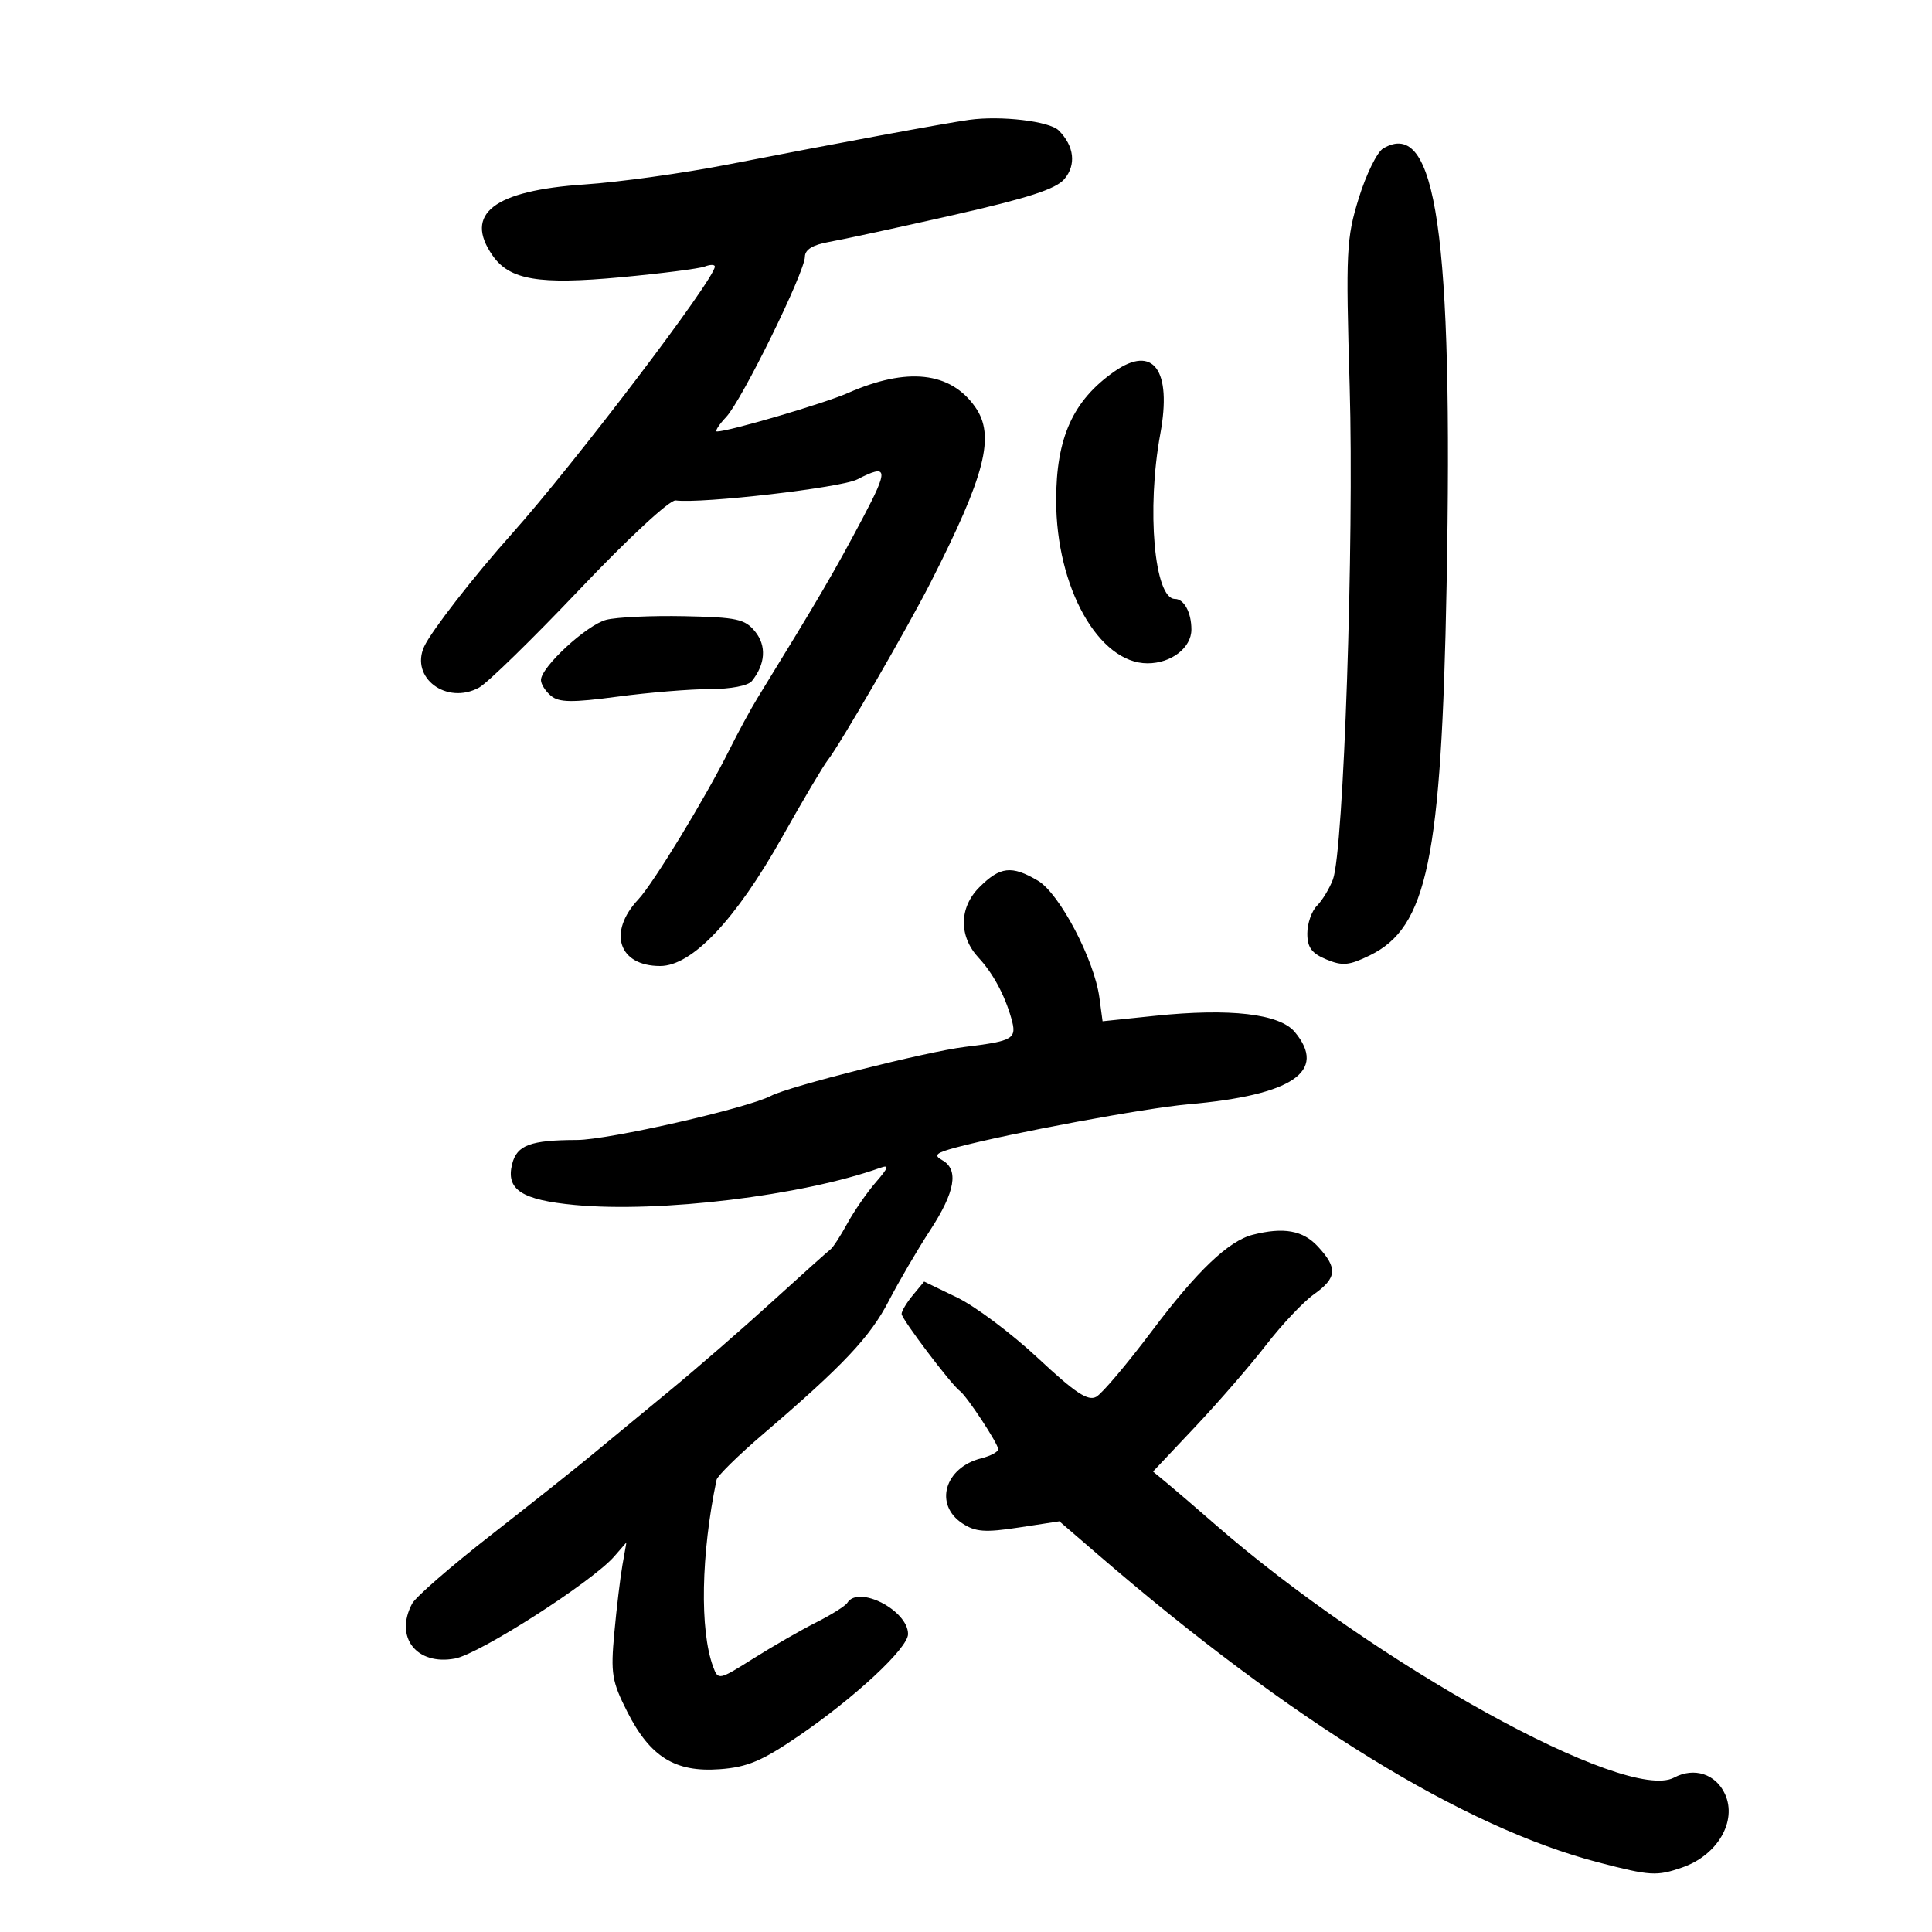 <svg xmlns="http://www.w3.org/2000/svg" width="300" height="300" viewBox="0 0 300 300" version="1.1">
	<path d="M 150.500 18.606 C 146.864 19.108, 129.971 22.235, 113 25.549 C 106.125 26.892, 96.124 28.283, 90.775 28.641 C 76.647 29.586, 71.962 33.217, 76.503 39.701 C 79.143 43.470, 83.682 44.235, 96.390 43.052 C 102.710 42.464, 108.583 41.714, 109.440 41.384 C 110.298 41.055, 111 41.058, 111 41.391 C 111 43.325, 89.173 72.045, 79.378 83 C 73.599 89.463, 66.941 98.035, 65.863 100.401 C 63.658 105.242, 69.351 109.501, 74.381 106.773 C 75.672 106.073, 82.711 99.200, 90.024 91.500 C 97.580 83.543, 104.005 77.589, 104.909 77.705 C 108.990 78.231, 130.620 75.731, 133.106 74.445 C 137.908 71.962, 138.026 72.781, 133.966 80.444 C 129.474 88.922, 127.291 92.655, 117.606 108.418 C 116.565 110.113, 114.592 113.750, 113.223 116.500 C 109.554 123.869, 101.448 137.178, 99.113 139.665 C 94.327 144.763, 96.046 150, 102.505 150 C 107.454 150, 114.232 142.844, 121.448 130 C 124.693 124.225, 127.892 118.825, 128.558 118 C 130.302 115.837, 140.890 97.548, 144.477 90.500 C 153.017 73.723, 154.561 67.673, 151.439 63.217 C 147.580 57.707, 140.860 56.968, 131.634 61.039 C 127.983 62.651, 113.178 67, 111.344 67 C 110.963 67, 111.602 65.987, 112.763 64.750 C 115.215 62.138, 124.964 42.285, 124.986 39.861 C 124.995 38.755, 126.220 38.009, 128.750 37.565 C 130.813 37.203, 139.475 35.328, 148 33.398 C 159.603 30.770, 163.946 29.364, 165.273 27.805 C 167.150 25.599, 166.810 22.667, 164.396 20.253 C 162.962 18.819, 155.430 17.926, 150.500 18.606 M 214.780 23.050 C 213.834 23.609, 212.129 27.081, 210.991 30.766 C 209.060 37.017, 208.965 38.977, 209.577 59.983 C 210.278 84.005, 208.642 132.180, 206.978 136.557 C 206.436 137.984, 205.319 139.824, 204.496 140.647 C 203.673 141.470, 203 143.406, 203 144.950 C 203 147.117, 203.674 148.037, 205.956 148.982 C 208.462 150.020, 209.491 149.924, 212.706 148.353 C 221.629 143.995, 223.826 133.423, 224.626 91 C 225.657 36.314, 223.029 18.178, 214.780 23.050 M 173.033 57.689 C 166.609 62.189, 164 67.963, 164 77.682 C 164 91.218, 170.604 103, 178.190 103 C 181.870 103, 185 100.588, 185 97.753 C 185 95.108, 183.864 93, 182.440 93 C 179.247 93, 178.013 79.085, 180.169 67.385 C 182.004 57.428, 179.080 53.454, 173.033 57.689 M 94.137 96.244 C 91.108 97.029, 84 103.588, 84 105.598 C 84 106.235, 84.702 107.338, 85.560 108.050 C 86.815 109.091, 88.839 109.115, 95.923 108.172 C 100.765 107.527, 107.208 107, 110.241 107 C 113.452 107, 116.173 106.478, 116.755 105.750 C 118.860 103.119, 119.048 100.280, 117.262 98.075 C 115.681 96.123, 114.429 95.850, 106.260 95.682 C 101.191 95.577, 95.735 95.830, 94.137 96.244 M 152.064 137.782 C 148.903 140.943, 148.863 145.402, 151.967 148.734 C 154.167 151.096, 155.981 154.446, 157.019 158.067 C 157.953 161.323, 157.460 161.629, 149.762 162.573 C 143.920 163.289, 122.495 168.698, 119.741 170.152 C 116.077 172.085, 94.488 177.001, 89.601 177.014 C 82.360 177.033, 80.264 177.810, 79.526 180.751 C 78.529 184.725, 80.979 186.326, 89.247 187.106 C 102.449 188.352, 124.578 185.664, 136.671 181.345 C 138.133 180.822, 137.996 181.274, 135.985 183.596 C 134.602 185.193, 132.611 188.075, 131.560 190 C 130.510 191.925, 129.340 193.725, 128.961 194 C 128.582 194.275, 124.498 197.936, 119.886 202.136 C 115.274 206.335, 108.125 212.545, 104 215.935 C 99.875 219.325, 94.475 223.781, 92 225.837 C 89.525 227.893, 82.438 233.525, 76.251 238.352 C 70.064 243.179, 64.551 247.970, 64.001 248.999 C 61.212 254.210, 64.680 258.658, 70.659 257.536 C 74.494 256.817, 91.983 245.598, 95.386 241.674 L 97.272 239.500 96.655 243 C 96.316 244.925, 95.747 249.664, 95.392 253.531 C 94.808 259.876, 95.004 261.075, 97.407 265.817 C 100.960 272.827, 104.840 275.234, 111.765 274.722 C 116.057 274.405, 118.319 273.452, 124.013 269.561 C 132.779 263.572, 141 255.914, 141 253.738 C 141 250.061, 133.296 246.094, 131.572 248.884 C 131.271 249.370, 129.107 250.733, 126.763 251.913 C 124.418 253.093, 120.032 255.612, 117.015 257.511 C 111.598 260.920, 111.520 260.936, 110.731 258.802 C 108.636 253.138, 108.854 241.320, 111.267 229.784 C 111.395 229.171, 114.650 225.974, 118.500 222.680 C 130.916 212.056, 135.110 207.611, 138.014 202 C 139.580 198.975, 142.467 194.040, 144.431 191.034 C 148.334 185.055, 148.926 181.617, 146.302 180.149 C 144.908 179.369, 145.310 179.012, 148.552 178.154 C 156.896 175.947, 177.811 172.061, 184.500 171.475 C 200.718 170.056, 206.157 166.364, 201.051 160.243 C 198.692 157.415, 190.988 156.524, 179.354 157.733 L 171.207 158.580 170.716 154.919 C 169.923 149.007, 164.517 138.727, 161.162 136.750 C 157.077 134.343, 155.301 134.545, 152.064 137.782 M 194.532 191.731 C 190.773 192.685, 185.872 197.358, 178.899 206.635 C 175.042 211.766, 171.144 216.380, 170.236 216.888 C 168.943 217.611, 166.982 216.313, 161.171 210.886 C 157.092 207.077, 151.448 202.845, 148.628 201.481 L 143.500 199.002 141.750 201.112 C 140.787 202.272, 140 203.581, 140 204.021 C 140 204.815, 147.731 215.042, 149.055 216 C 150.121 216.771, 155 224.183, 155 225.031 C 155 225.445, 153.821 226.079, 152.379 226.441 C 146.676 227.872, 145 233.644, 149.443 236.555 C 151.473 237.885, 152.954 237.992, 158.193 237.192 L 164.500 236.228 170.500 241.401 C 200.560 267.323, 227.284 283.759, 248.214 289.198 C 256.293 291.298, 257.242 291.355, 261.214 289.981 C 266.691 288.088, 269.776 282.797, 267.858 278.587 C 266.433 275.460, 263.055 274.365, 259.955 276.024 C 252.574 279.974, 213.527 258.402, 188.500 236.549 C 185.750 234.148, 182.497 231.354, 181.270 230.341 L 179.040 228.500 185.642 221.500 C 189.272 217.650, 194.219 211.939, 196.635 208.809 C 199.050 205.678, 202.371 202.160, 204.013 200.990 C 207.618 198.423, 207.745 196.907, 204.635 193.552 C 202.318 191.051, 199.333 190.513, 194.532 191.731" stroke="none" fill="black" fill-rule="evenodd"/>
</svg>